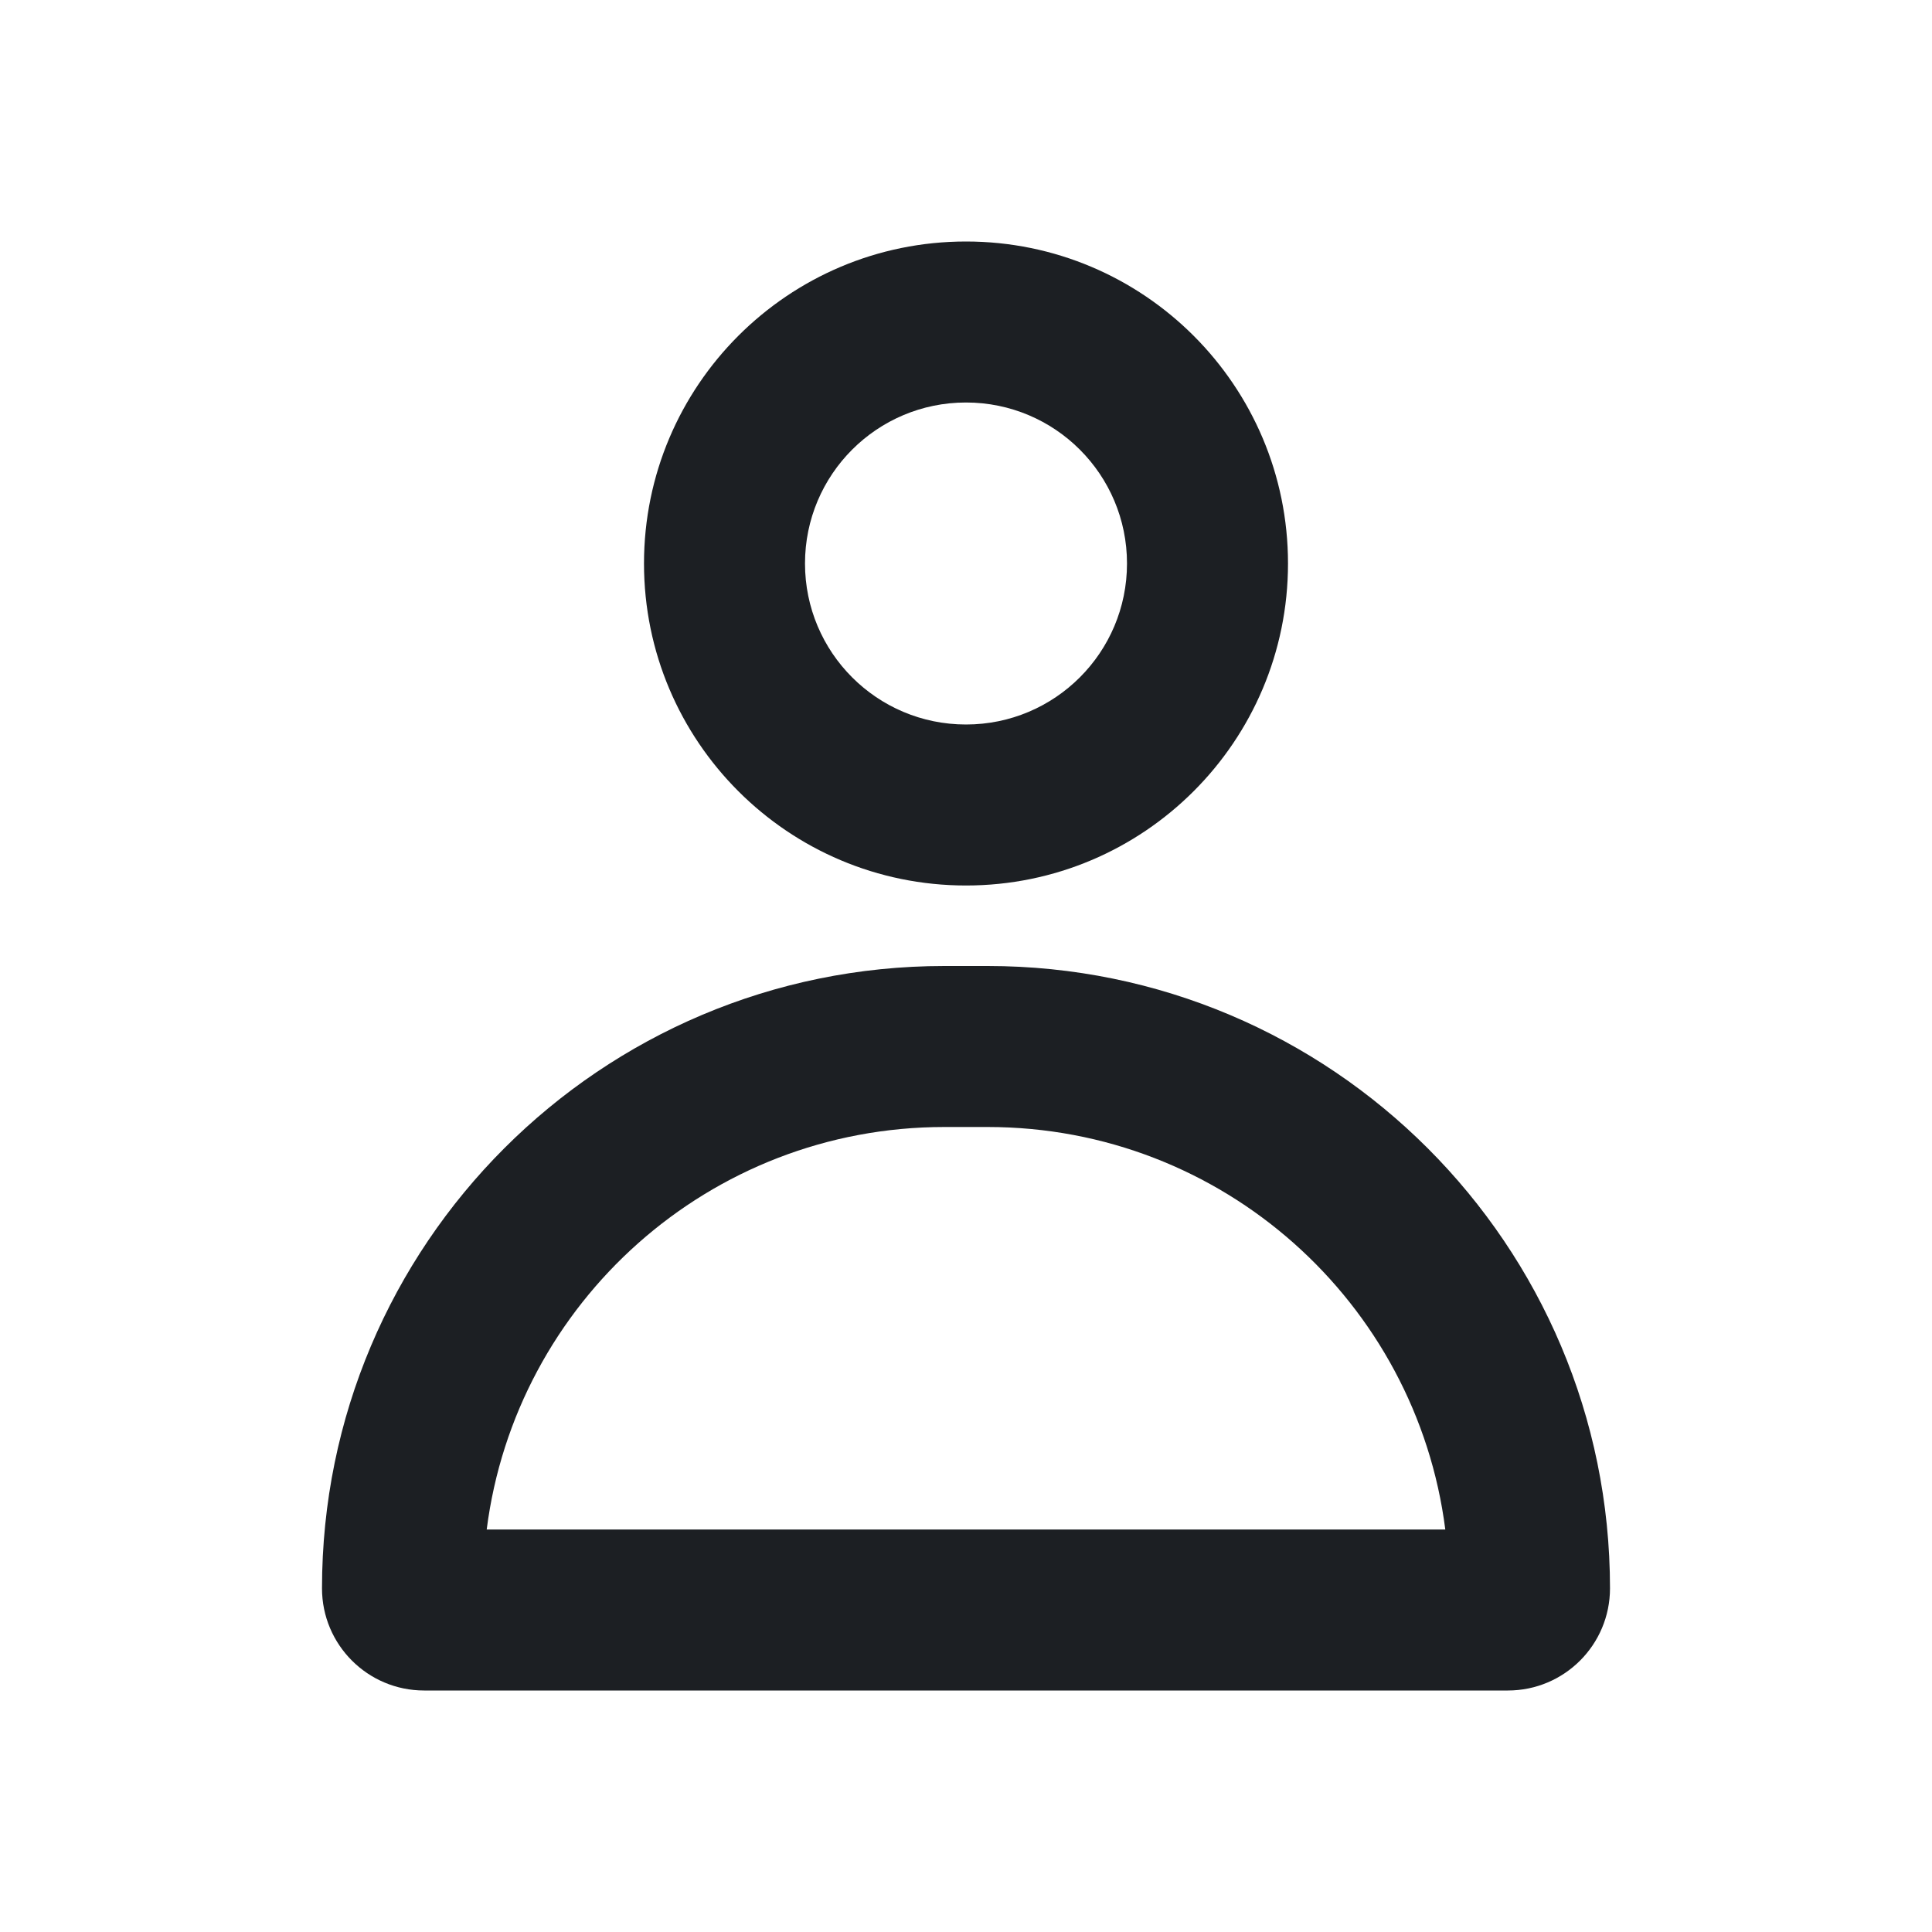 <svg width="24" height="24" viewBox="0 0 24 24" fill="none" xmlns="http://www.w3.org/2000/svg">
<path fill-rule="evenodd" clip-rule="evenodd" d="M10 7C10 5.895 10.895 5 12 5C13.105 5 14 5.895 14 7C14 8.105 13.105 9 12 9C10.895 9 10 8.105 10 7ZM12 3C9.791 3 8 4.791 8 7C8 9.209 9.791 11 12 11C14.209 11 16 9.209 16 7C16 4.791 14.209 3 12 3ZM12.269 14C15.187 14 17.595 16.18 17.954 19H6.046C6.405 16.18 8.813 14 11.731 14H12.269ZM11.731 12C7.461 12 4 15.461 4 19.731C4 20.432 4.568 21 5.269 21H18.731C19.432 21 20 20.432 20 19.731C20 15.461 16.539 12 12.269 12H11.731Z" fill="#1C1F23"/>
</svg>

